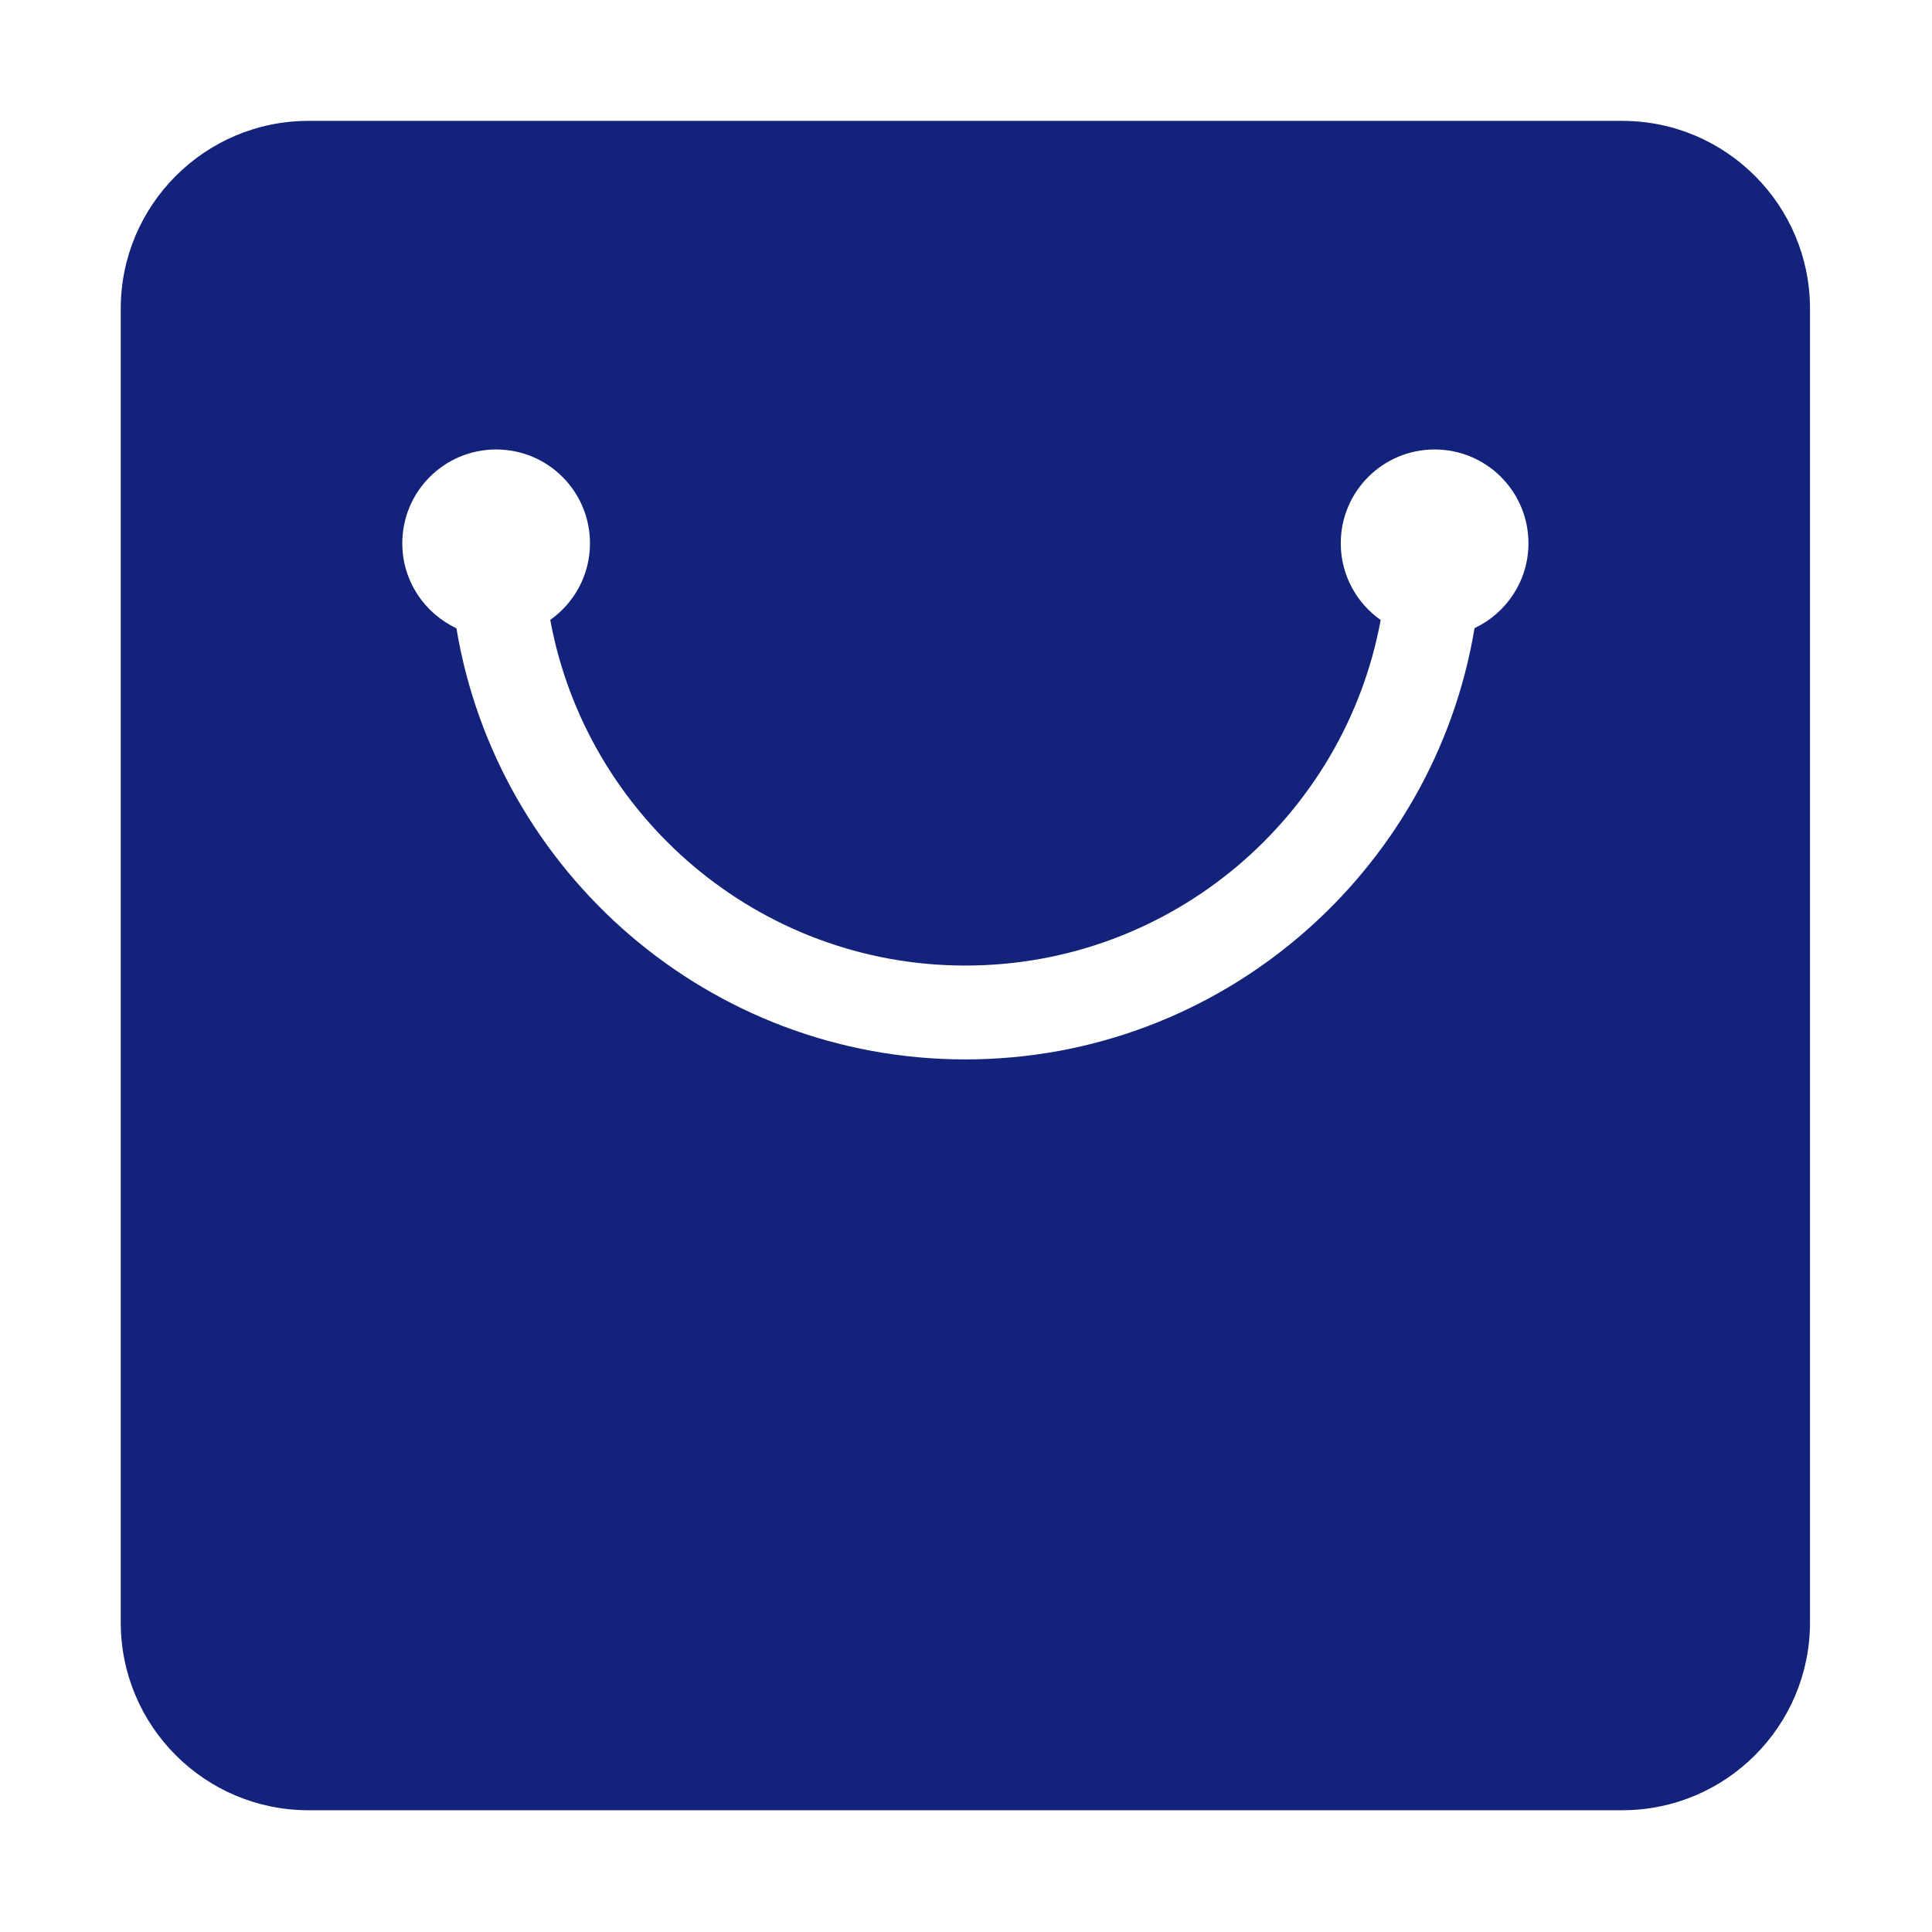 <?xml version="1.0" standalone="no"?><!DOCTYPE svg PUBLIC "-//W3C//DTD SVG 1.1//EN" "http://www.w3.org/Graphics/SVG/1.1/DTD/svg11.dtd"><svg t="1593342224233" class="icon" viewBox="0 0 1024 1024" version="1.1" xmlns="http://www.w3.org/2000/svg" p-id="3880" xmlns:xlink="http://www.w3.org/1999/xlink" width="32" height="32"><defs><style type="text/css"></style></defs><path d="M859.852 64.067h-696.37C108.595 64.067 64 108.721 64 163.555v696.42c0 54.906 44.595 99.488 99.48 99.488h696.371c54.903 0 99.482-44.581 99.481-99.49V163.554c0-54.832-44.578-99.487-99.48-99.487zM781.54 332.931C760.019 462.445 647.234 561.51 511.667 561.51c-135.531 0-248.226-99.038-269.752-228.525-16.938-7.948-28.693-25.121-28.693-45.013 0-27.5 22.261-49.745 49.741-49.745 27.5 0 49.741 22.244 49.741 49.745 0 16.744-8.328 31.566-21.06 40.587 19.15 104.08 110.463 183.207 220.023 183.207 109.554 0 200.927-79.093 220.12-183.14-12.784-9.015-21.157-23.869-21.157-40.654 0-27.5 22.262-49.745 49.74-49.745 27.499 0 49.742 22.244 49.742 49.745 0 19.847-11.695 36.987-28.573 44.959z" p-id="3881" fill="#13227a"></path></svg>